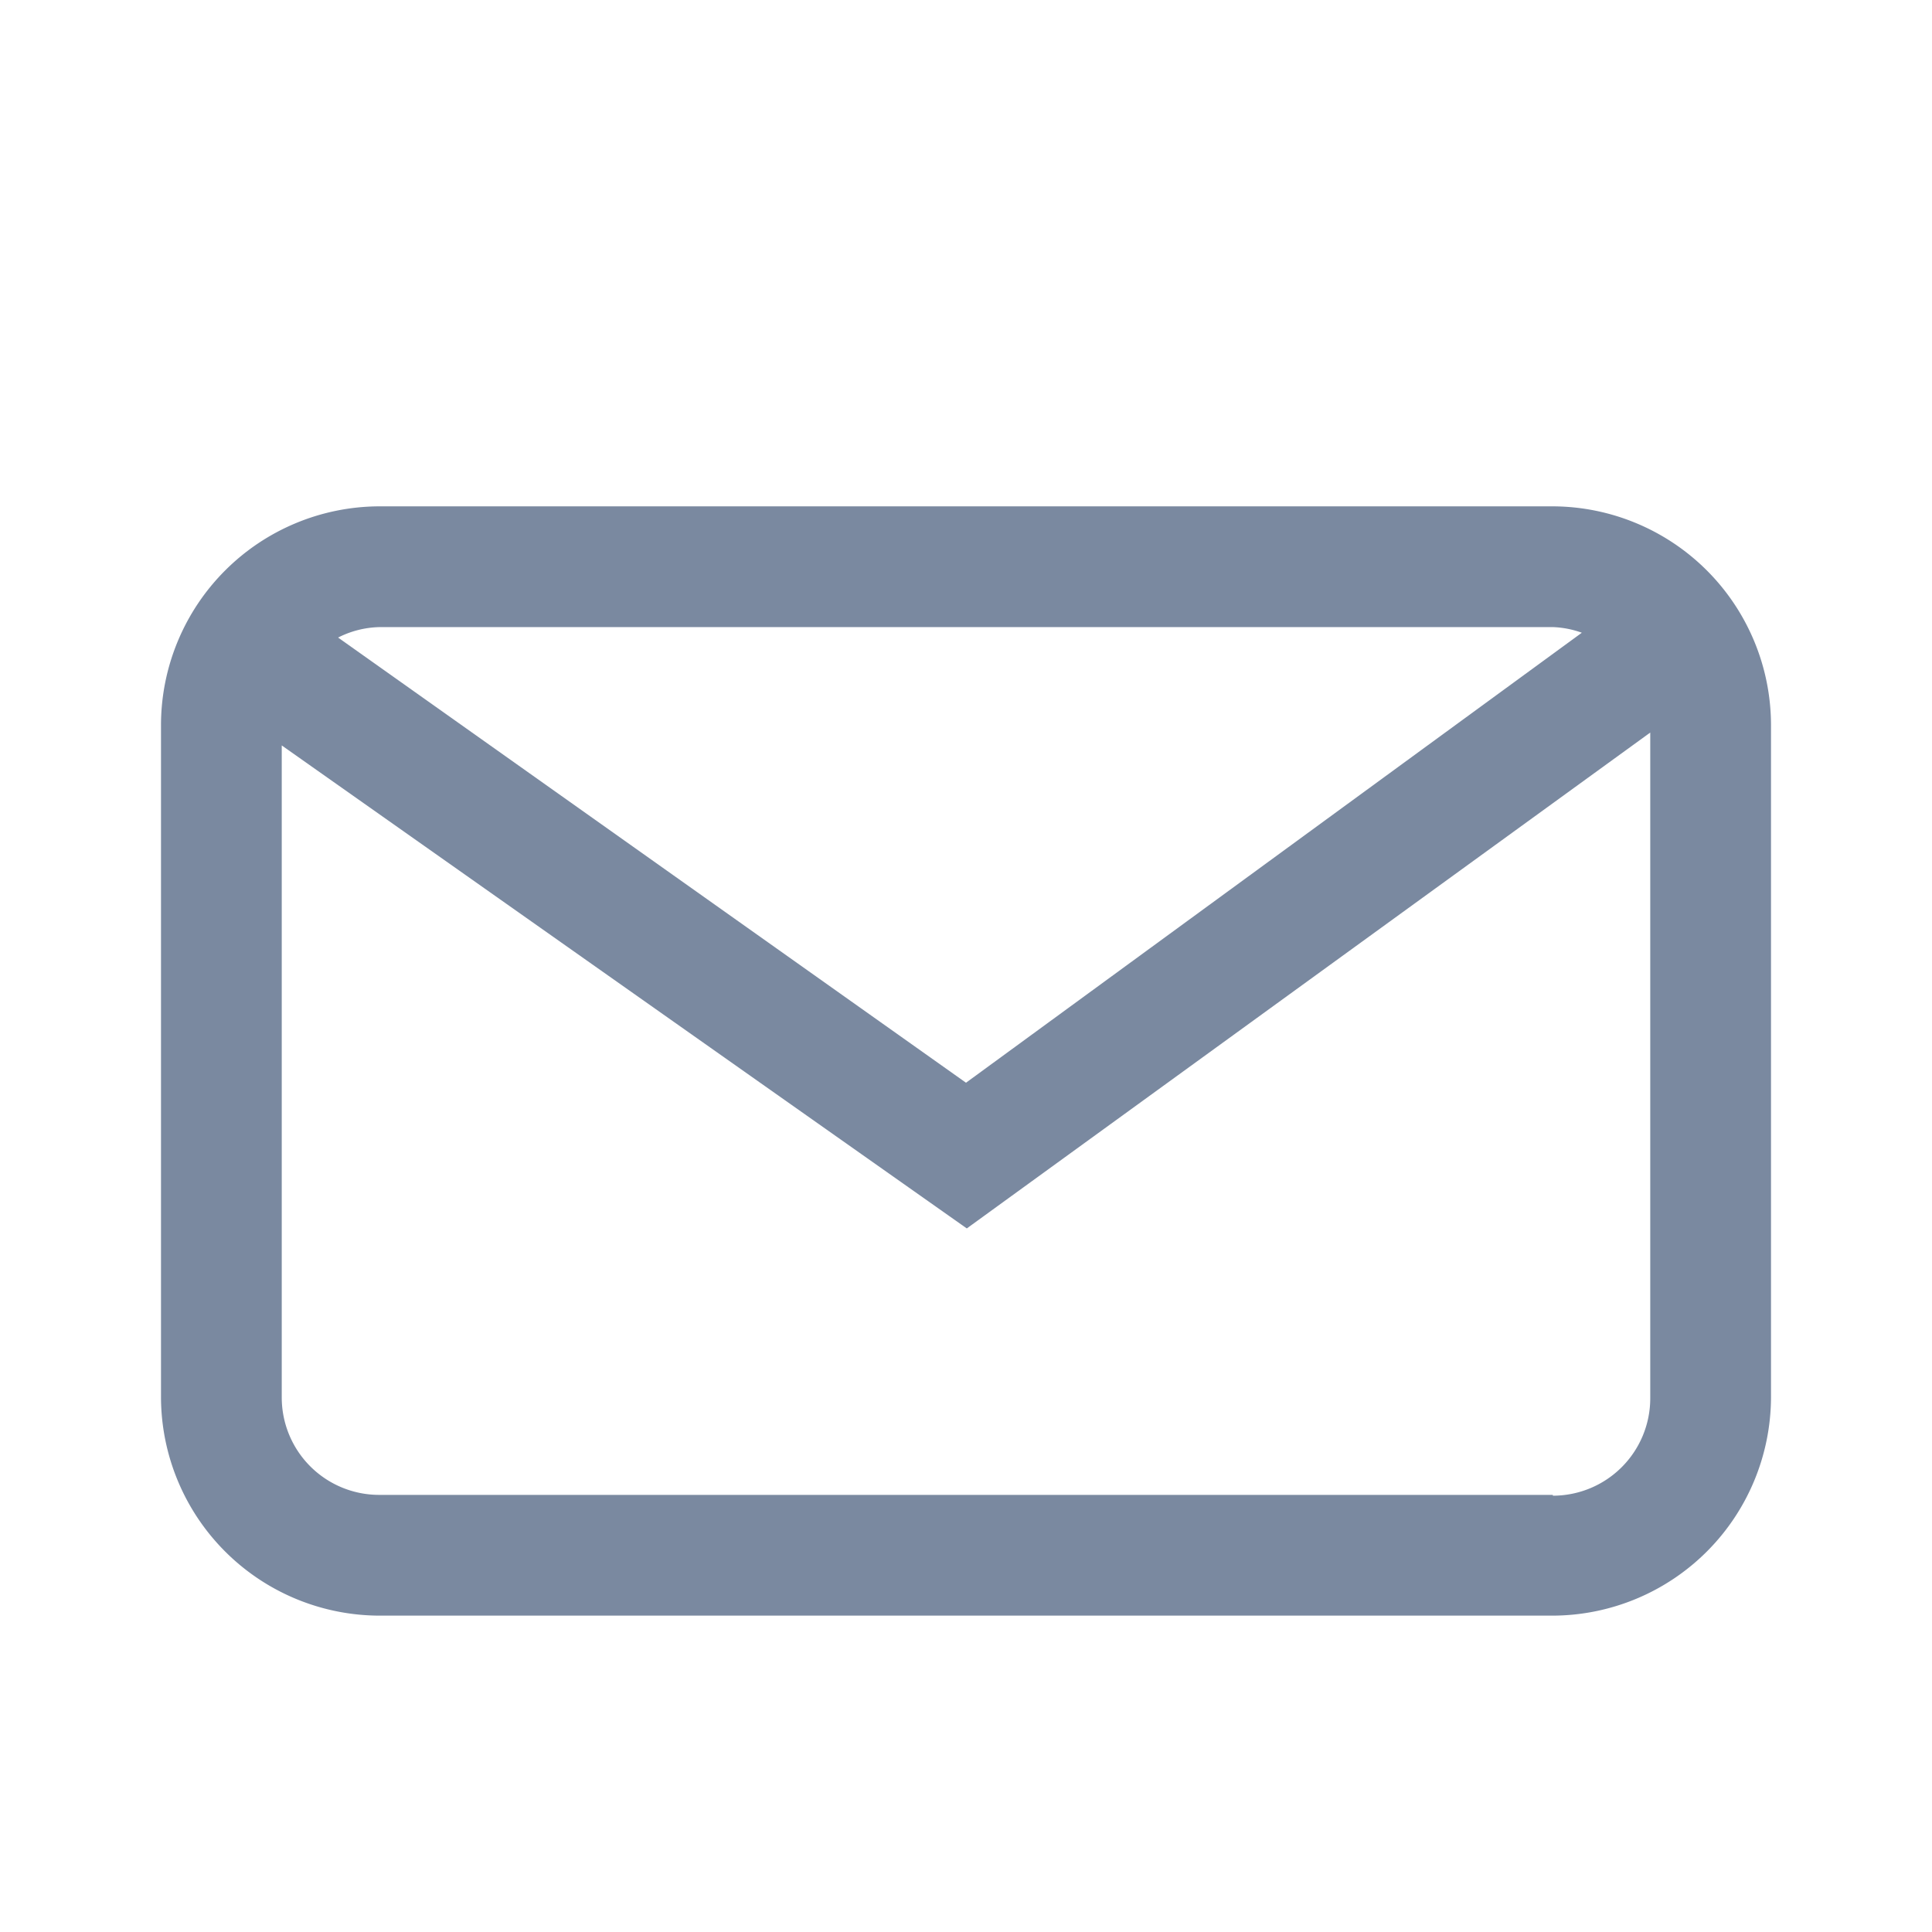 <svg id="shape_definitions" data-name="shape definitions" xmlns="http://www.w3.org/2000/svg" viewBox="0 0 24 24">
  <defs>
    <style>
      .cls-1 {
        fill: #7a89a0;
      }
    </style>
  </defs>
  <title>r7</title>
  <path class="cls-1" d="M19.29,6.29H4.71A2.72,2.72,0,0,0,2,9v8.36a2.72,2.72,0,0,0,2.71,2.71H19.29A2.72,2.72,0,0,0,22,17.36V9A2.72,2.72,0,0,0,19.29,6.29Zm0,1.5a1.18,1.18,0,0,1,.36.07L12,13.45,4.2,7.92a1.19,1.19,0,0,1,.52-0.13H19.29Zm0,10.78H4.71A1.21,1.21,0,0,1,3.5,17.36V9.26l8.51,6L20.5,9.1v8.27A1.21,1.21,0,0,1,19.29,18.58Z"/>
</svg>
